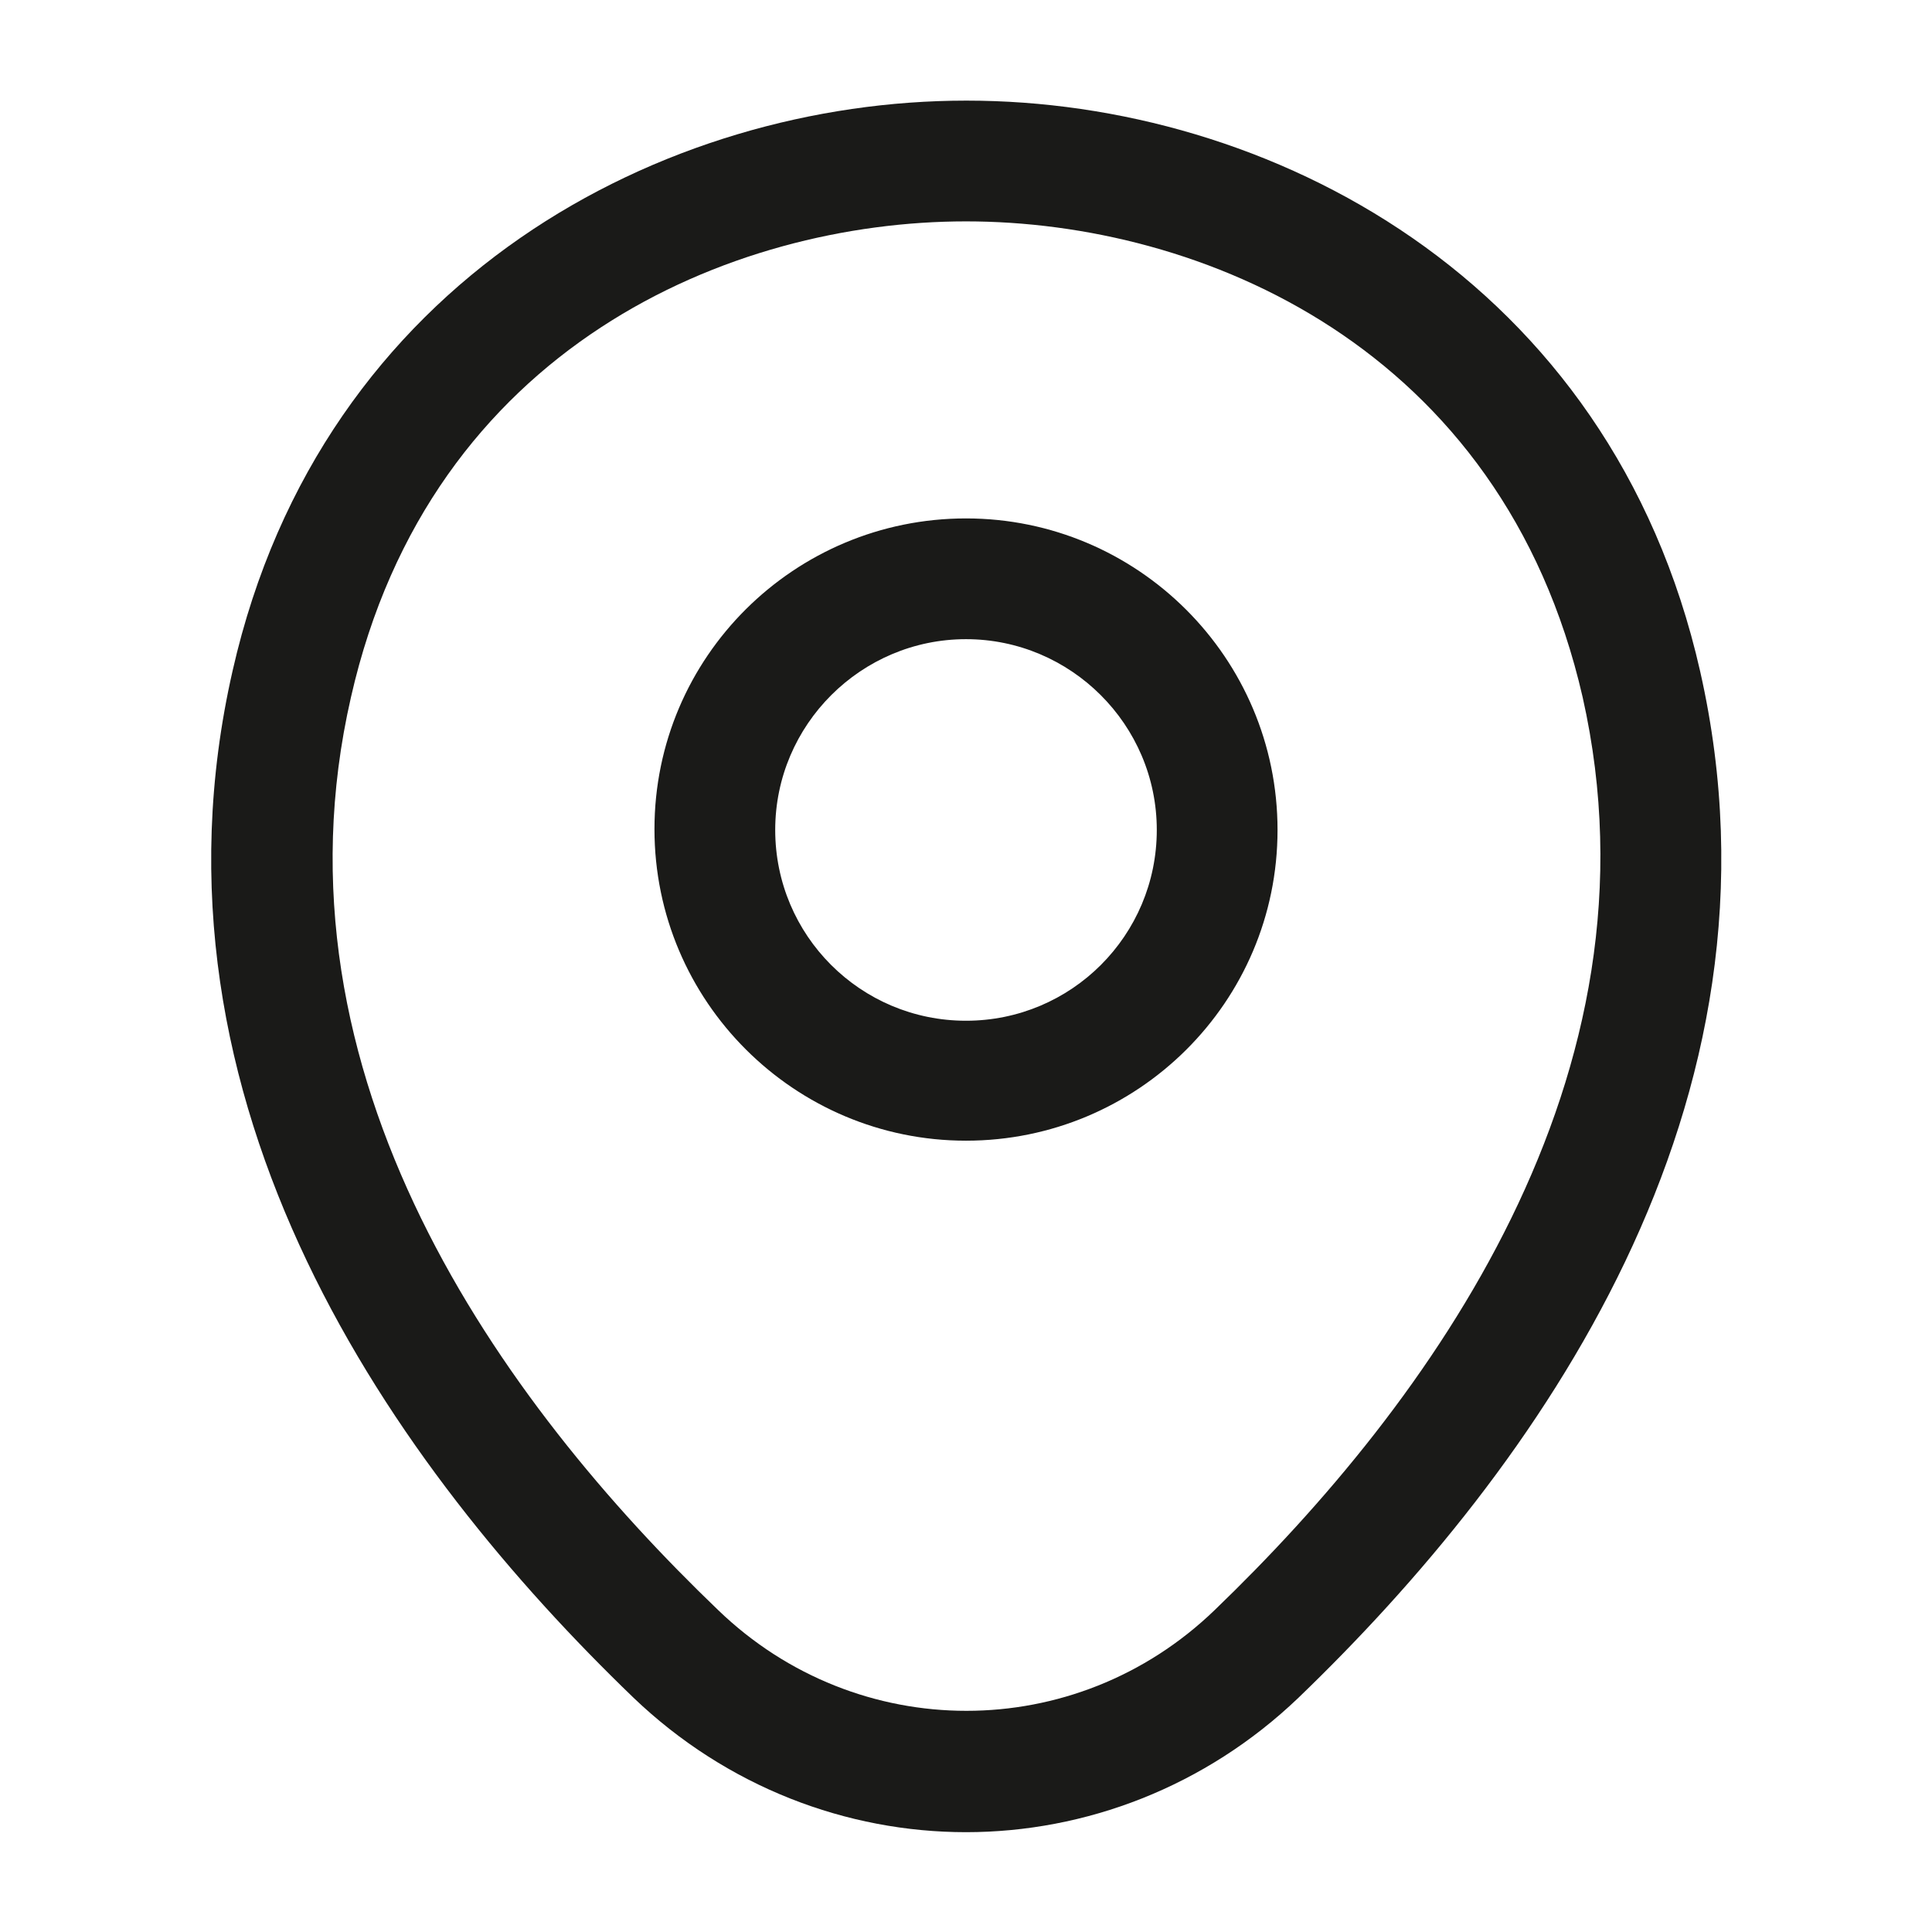 <svg width="20" height="20" viewBox="0 0 24 24" fill="none" xmlns="http://www.w3.org/2000/svg">
<path fill-rule="evenodd" clip-rule="evenodd" d="M7.87 21.09C9.03 22.2 10.52 22.76 12 22.76C13.48 22.76 14.97 22.2 16.13 21.09C19.08 18.25 22.34 13.73 21.12 8.34C20.01 3.44 15.74 1.25 12.01 1.25H12C8.27 1.25 4 3.44 2.89 8.33C1.66 13.72 4.92 18.25 7.87 21.09ZM4.36 8.66C5.35 4.3 9.09 2.75 12 2.75C14.91 2.75 18.66 4.3 19.66 8.66C20.72 13.37 17.76 17.43 15.09 20C13.36 21.67 10.65 21.67 8.92 20C6.24 17.43 3.28 13.37 4.36 8.66ZM8.13 10.3C8.13 12.44 9.87 14.17 12 14.17C14.13 14.17 15.87 12.45 15.87 10.31C15.87 8.17 14.13 6.44 12 6.44C9.87 6.44 8.13 8.16 8.13 10.3ZM9.63 10.31C9.63 9 10.7 7.94 12 7.94C13.3 7.94 14.37 9 14.37 10.31C14.37 11.62 13.31 12.68 12 12.68C10.69 12.68 9.63 11.62 9.63 10.31Z" fill="#1A1A18"></path>
</svg>